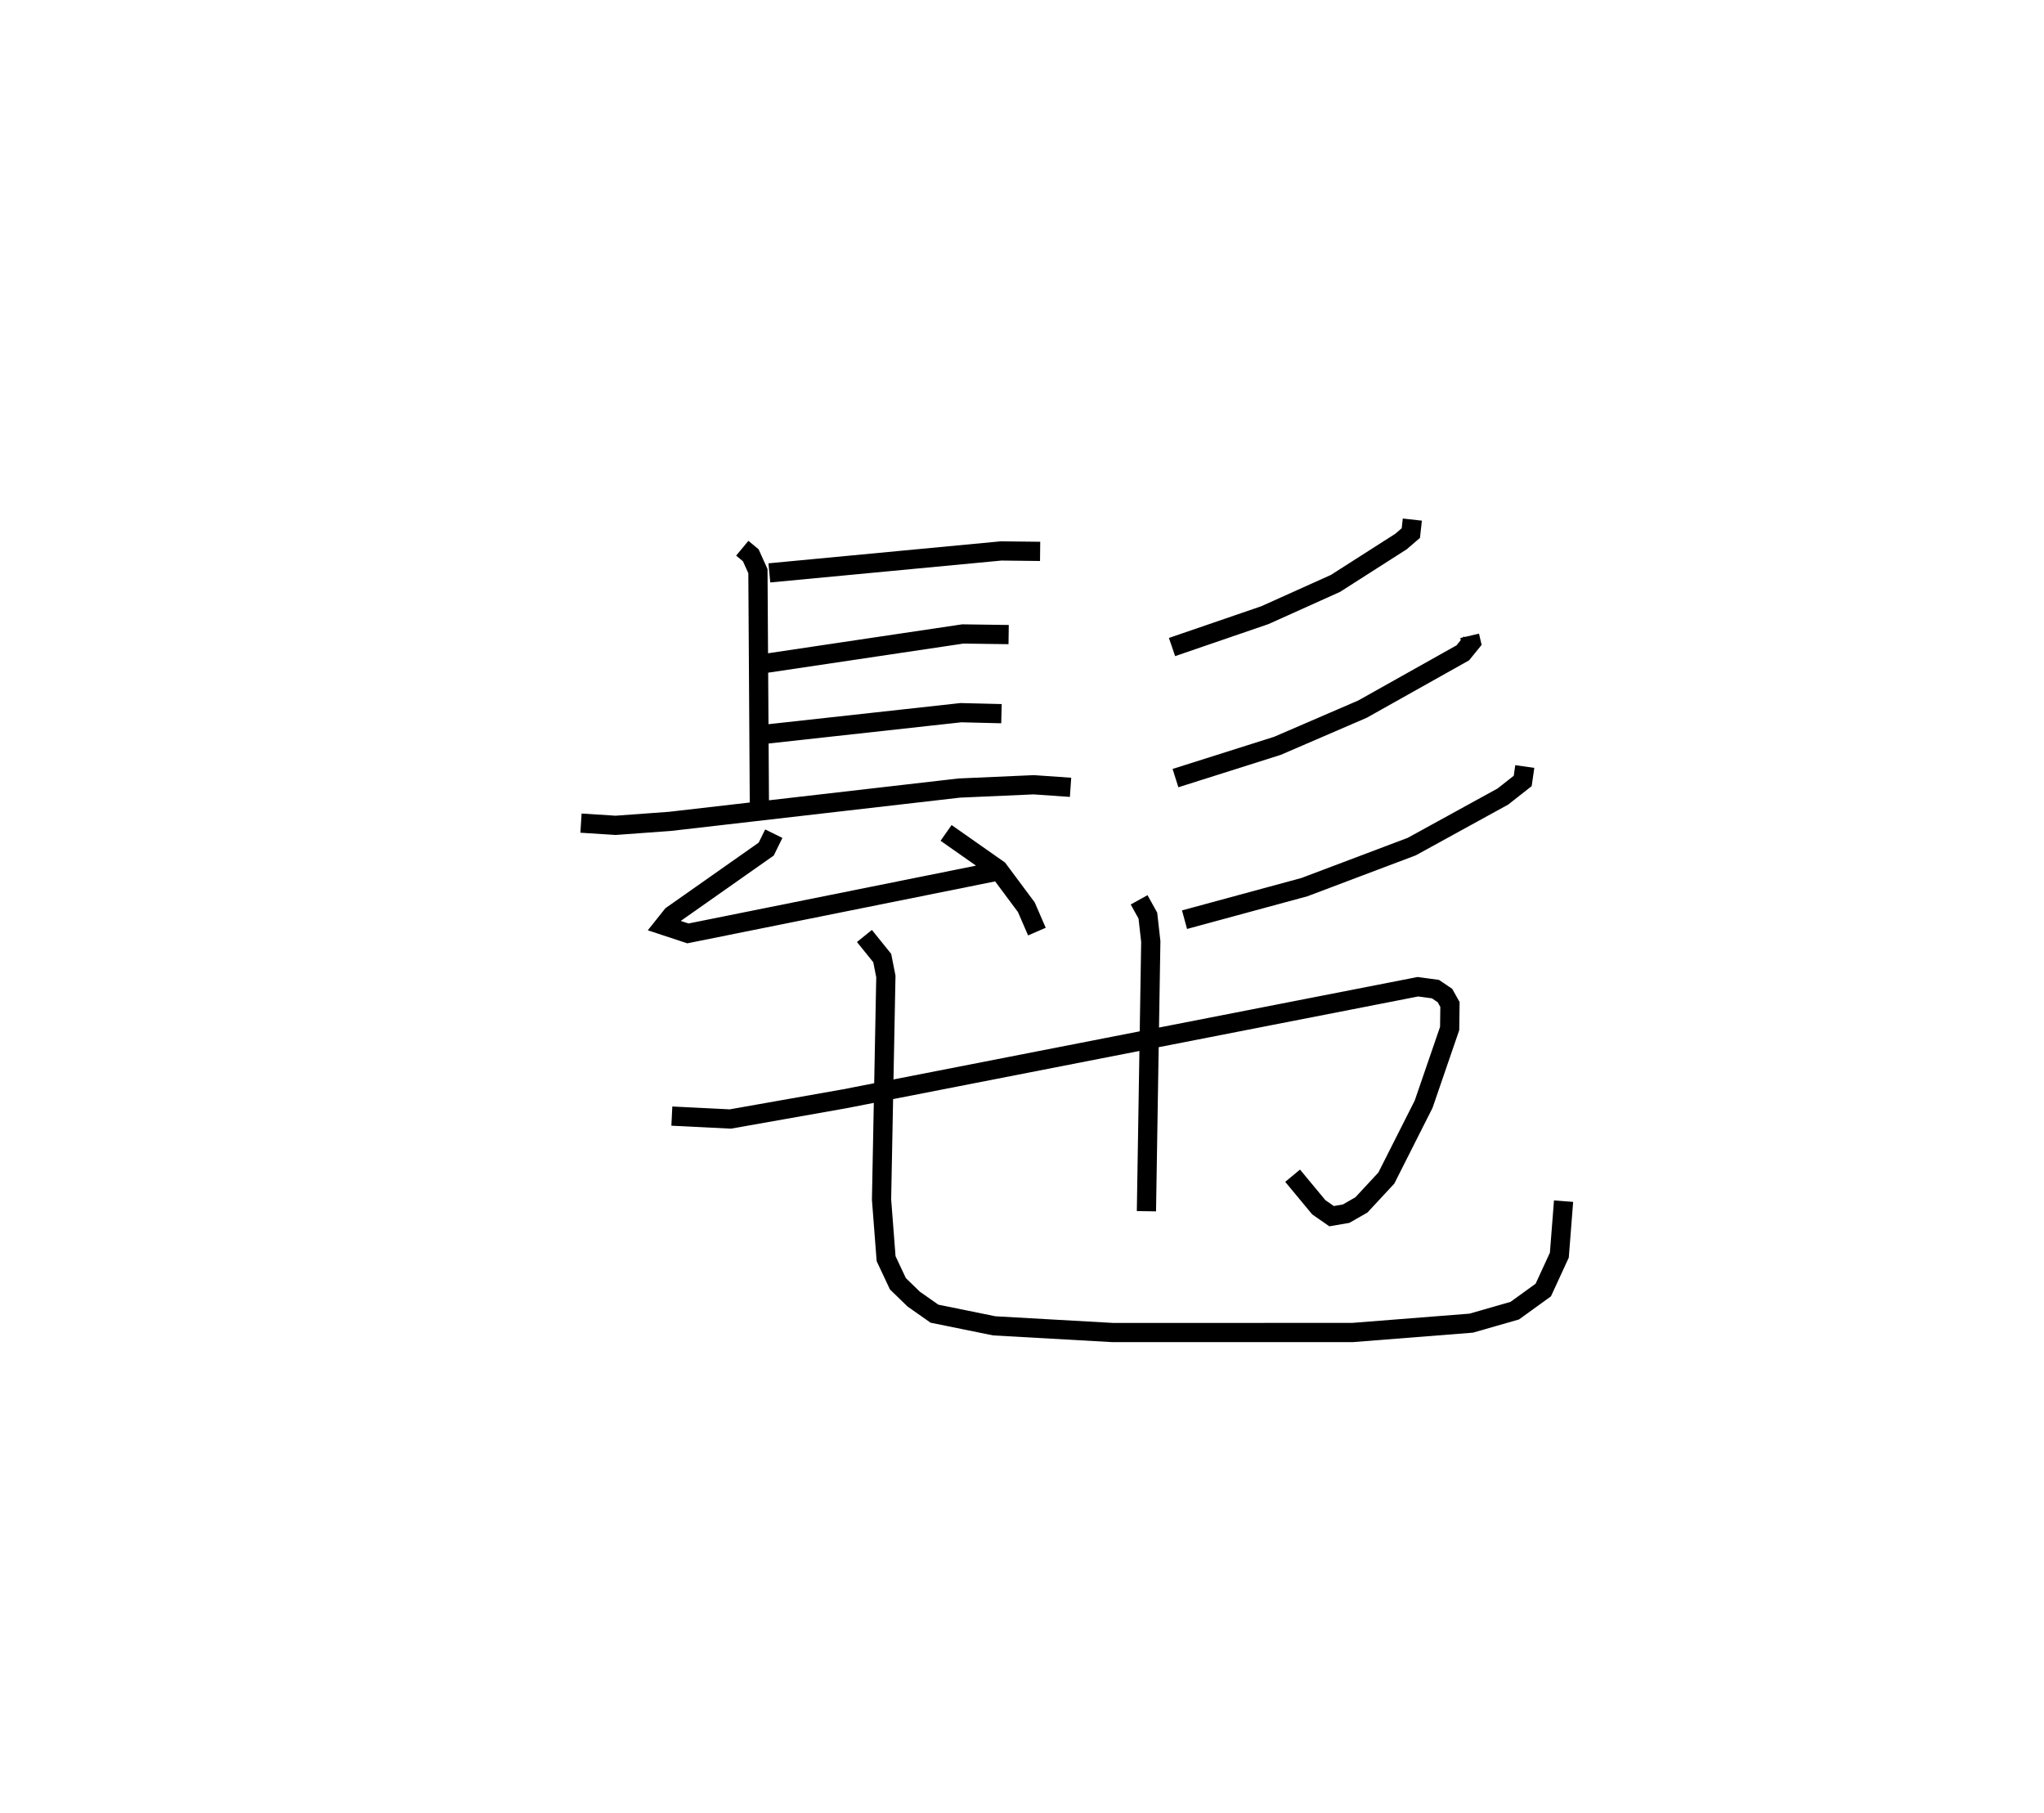 <?xml version="1.0" encoding="utf-8" ?>
<svg baseProfile="full" height="94.334" version="1.1" width="106.374" xmlns="http://www.w3.org/2000/svg" xmlns:ev="http://www.w3.org/2001/xml-events" xmlns:xlink="http://www.w3.org/1999/xlink"><defs /><rect fill="white" height="94.334" width="106.374" x="0" y="0" /><path d="M25,25 m0.0,0.0 m13.629,3.525 l0.443,0.367 0.372,0.825 l0.078,12.457 m0.517,-12.366 l12.061,-1.142 2.03,0.023 m-14.59,5.871 l10.567,-1.575 2.385,0.033 m-13.359,5.26 l10.875,-1.197 2.11,0.052 m-21.882,5.695 l1.8,0.115 2.836,-0.207 l15.051,-1.733 3.872,-0.171 l1.919,0.133 m-15.444,2.412 l-0.395,0.802 -4.899,3.444 l-0.424,0.531 1.248,0.412 l16.268,-3.272 m-2.832,-1.957 l2.716,1.905 1.46,1.961 l0.551,1.269 m19.538,-21.437 l-0.078,0.7 -0.507,0.438 l-3.415,2.182 -3.675,1.653 l-4.832,1.658 m15.489,-0.583 l0.081,0.346 -0.437,0.539 l-5.223,2.93 -4.423,1.908 l-5.307,1.68 m18.179,-0.603 l-0.108,0.751 -1.033,0.811 l-4.743,2.605 -5.583,2.108 l-6.241,1.694 m-26.681,10.22 l3.043,0.151 5.955,-1.053 l29.828,-5.829 0.914,0.124 l0.493,0.332 0.262,0.468 l-0.016,1.248 -1.355,3.942 l-1.941,3.842 -1.296,1.396 l-0.8,0.457 -0.753,0.129 l-0.666,-0.463 -1.362,-1.642 m-7.988,-14.355 l0.455,0.822 0.152,1.347 l-0.227,14.033 m-14.676,-14.321 l0.927,1.149 0.189,0.958 l-0.225,11.606 0.237,3.076 l0.614,1.307 0.824,0.799 l1.079,0.757 3.111,0.633 l6.163,0.348 12.48,-0.001 l6.181,-0.487 2.265,-0.65 l1.484,-1.073 0.836,-1.815 l0.22,-2.81 " fill="none" stroke="black" stroke-width="1" /></svg>